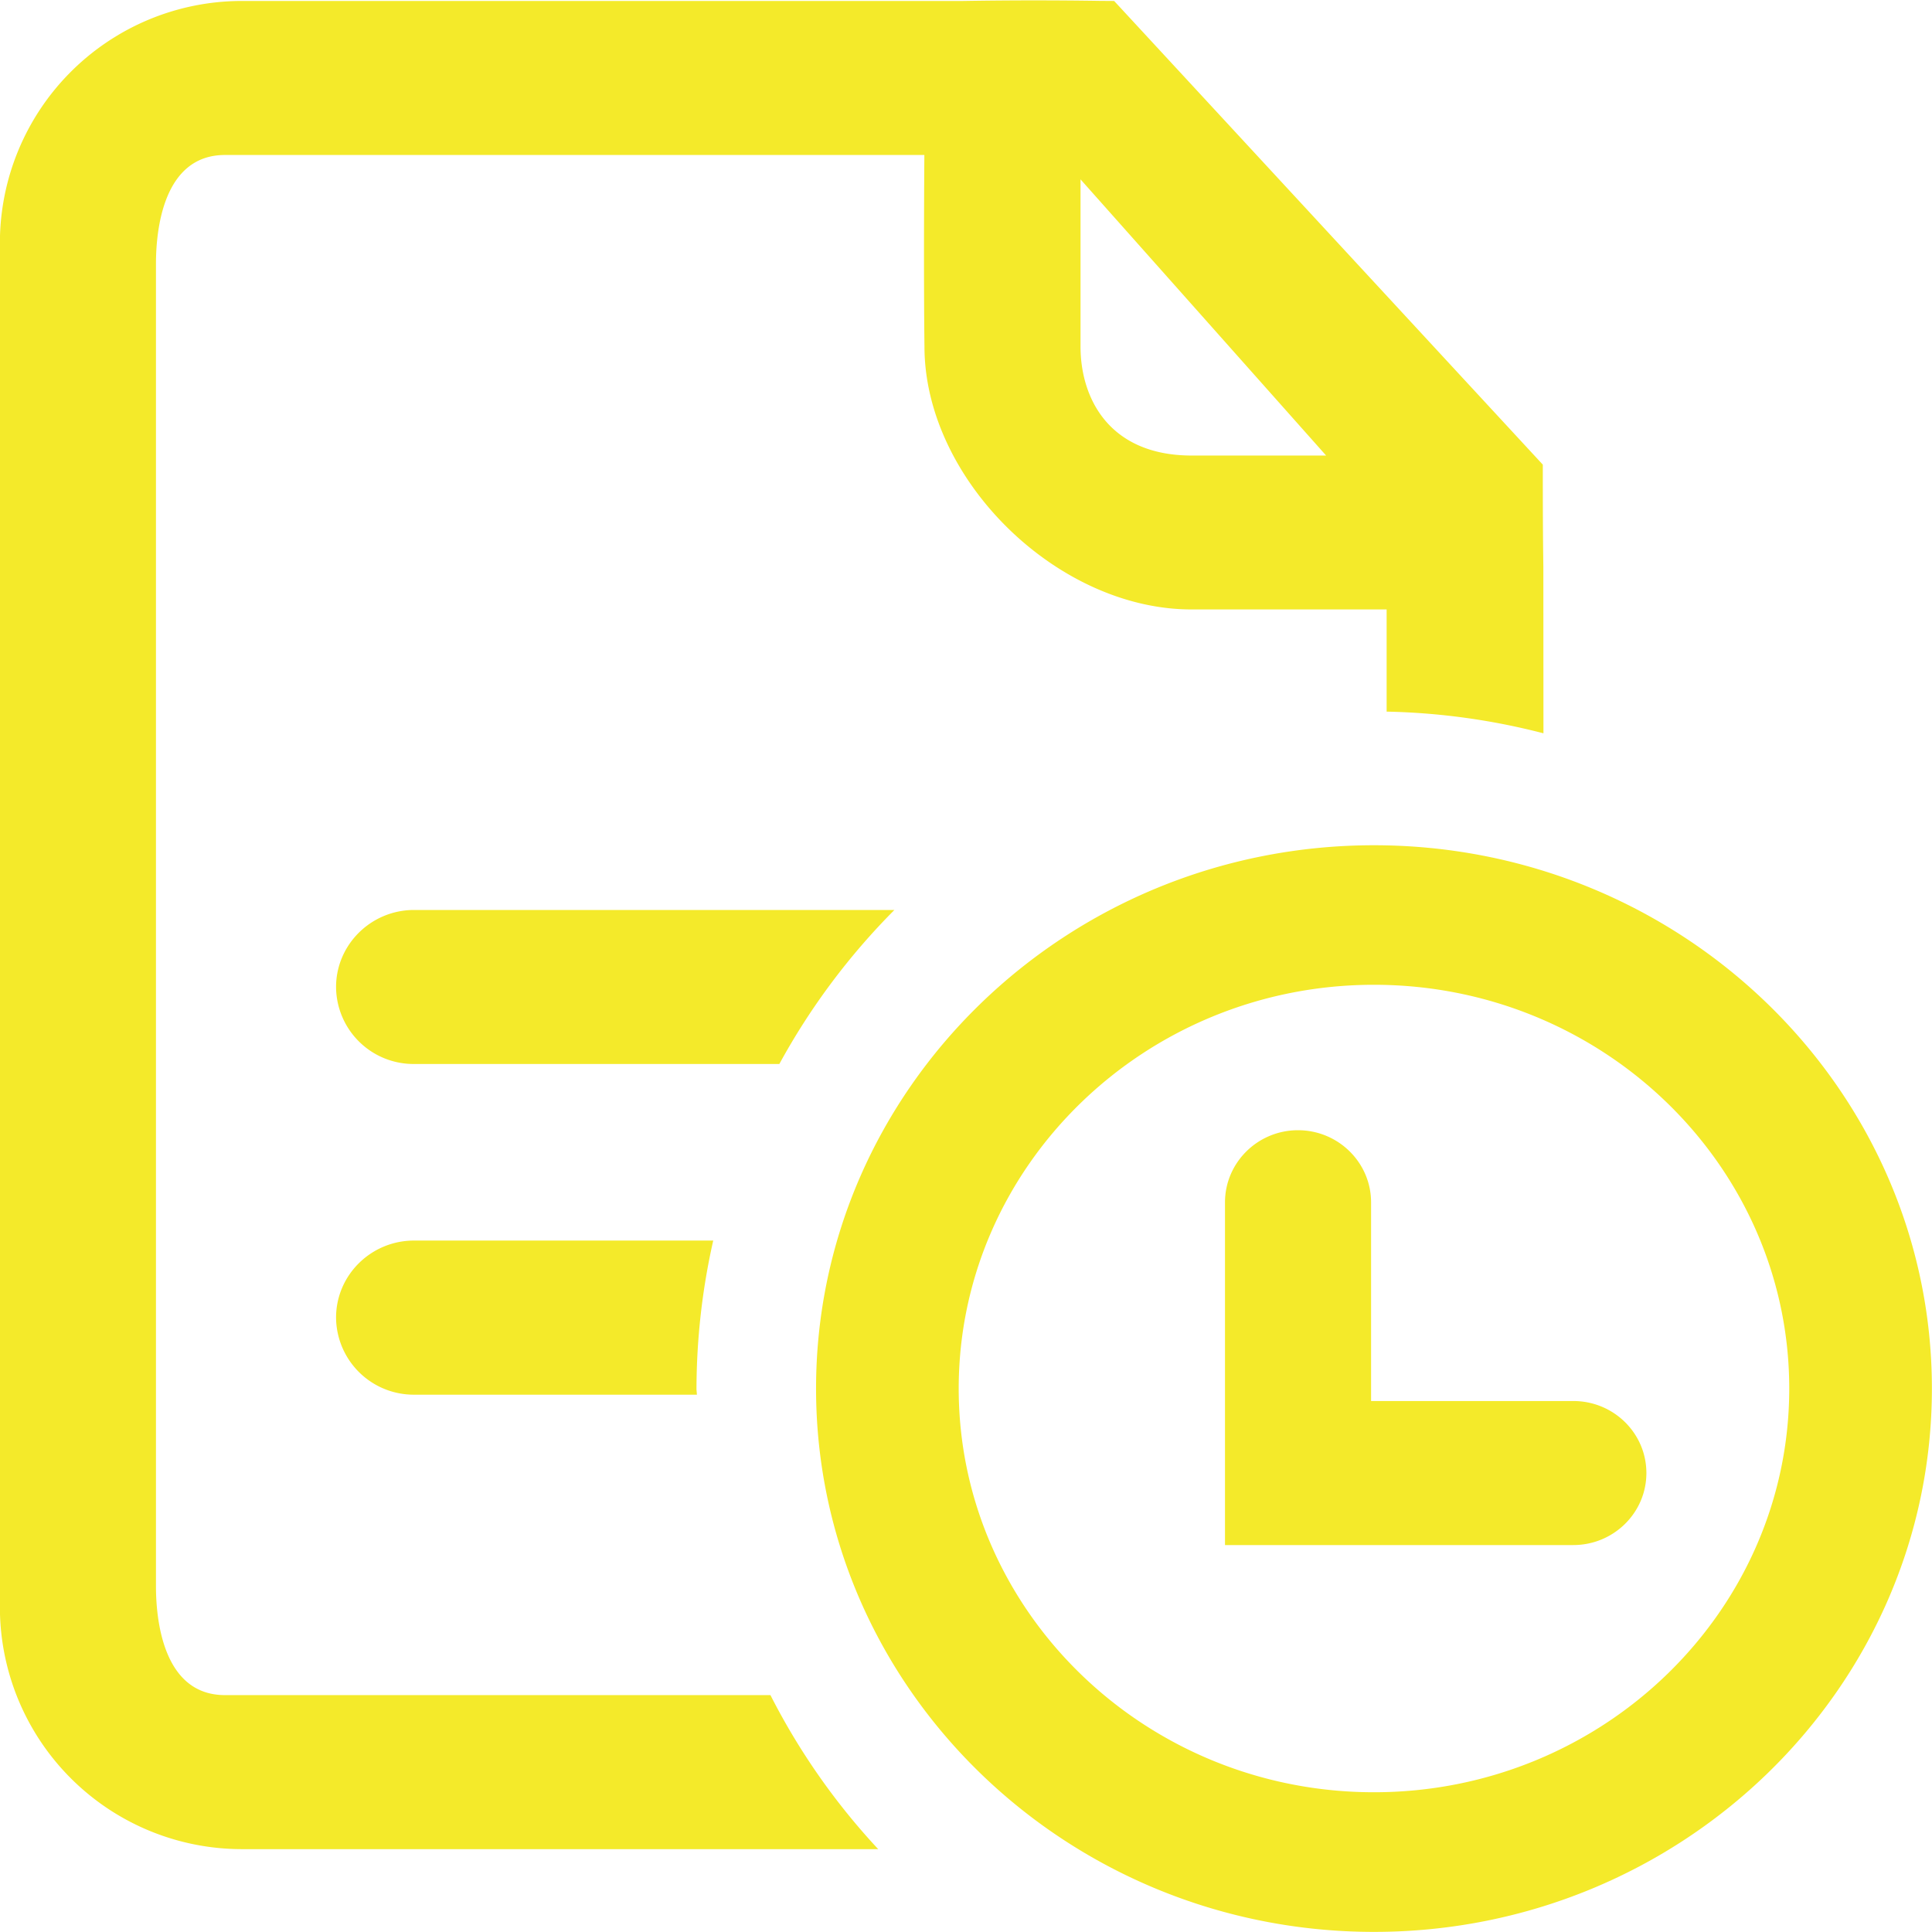<?xml version="1.0" standalone="no"?><!DOCTYPE svg PUBLIC "-//W3C//DTD SVG 1.1//EN" "http://www.w3.org/Graphics/SVG/1.1/DTD/svg11.dtd"><svg t="1743412655944" class="icon" viewBox="0 0 1024 1024" version="1.1" xmlns="http://www.w3.org/2000/svg" p-id="7197" xmlns:xlink="http://www.w3.org/1999/xlink" width="200" height="200"><path d="M728.235 1023.943c-163.044 0-295.708-129.195-295.708-287.972 0-158.834 132.665-287.972 295.708-287.972 163.044 0 295.708 129.138 295.708 287.972 0 158.777-132.665 287.972-295.708 287.972z m0-501.988c-121.344 0-220.103 96.028-220.103 214.016s98.759 213.959 220.103 213.959 220.103-95.972 220.103-213.959-98.759-214.016-220.103-214.016z m105.643 296.96h-184.604v-181.646c0-21.049 17.351-38.229 38.684-38.229 21.39 0 38.741 17.18 38.741 38.229v105.301h107.179c21.39 0 38.741 17.067 38.741 38.172 0 21.049-17.351 38.172-38.741 38.172z m-614.4-336.612h254.578a360.562 360.562 0 0 0-60.985 81.636H219.478a41.074 41.074 0 0 1-41.358-40.789c0-22.471 18.546-40.846 41.358-40.846z m0 256.91a41.188 41.188 0 0 1-41.358-40.846c0-22.528 18.546-40.846 41.358-40.846h158.549a359.595 359.595 0 0 0-8.875 78.45c0 1.081 0.171 2.105 0.228 3.243H219.478z m515.47-416.199h-103.424c-71.396 0-141.54-69.063-141.54-139.378 0 0-0.512-34.702-0.057-101.49H119.24c-32.996 0-36.58 40.334-36.58 57.685v700.871c0 17.351 3.584 57.742 36.58 57.742h289.109a357.433 357.433 0 0 0 57.116 81.636H127.887a128.284 128.284 0 0 1-127.943-128.398V128.91A128.284 128.284 0 0 1 127.887 0.512h382.293a2303.431 2303.431 0 0 1 72.59-0.057l7.737 0.057 2.332 2.503 224.882 243.257v3.129c0 30.151 0.171 42.78 0.284 50.688l0.057 88.576a359.822 359.822 0 0 0-83.115-11.492v-54.158z m-162.247-227.954v88.576c0 27.534 15.132 57.173 57.572 57.799h72.59l-130.162-146.375z" fill="#f4ea2a" p-id="7198"></path></svg>